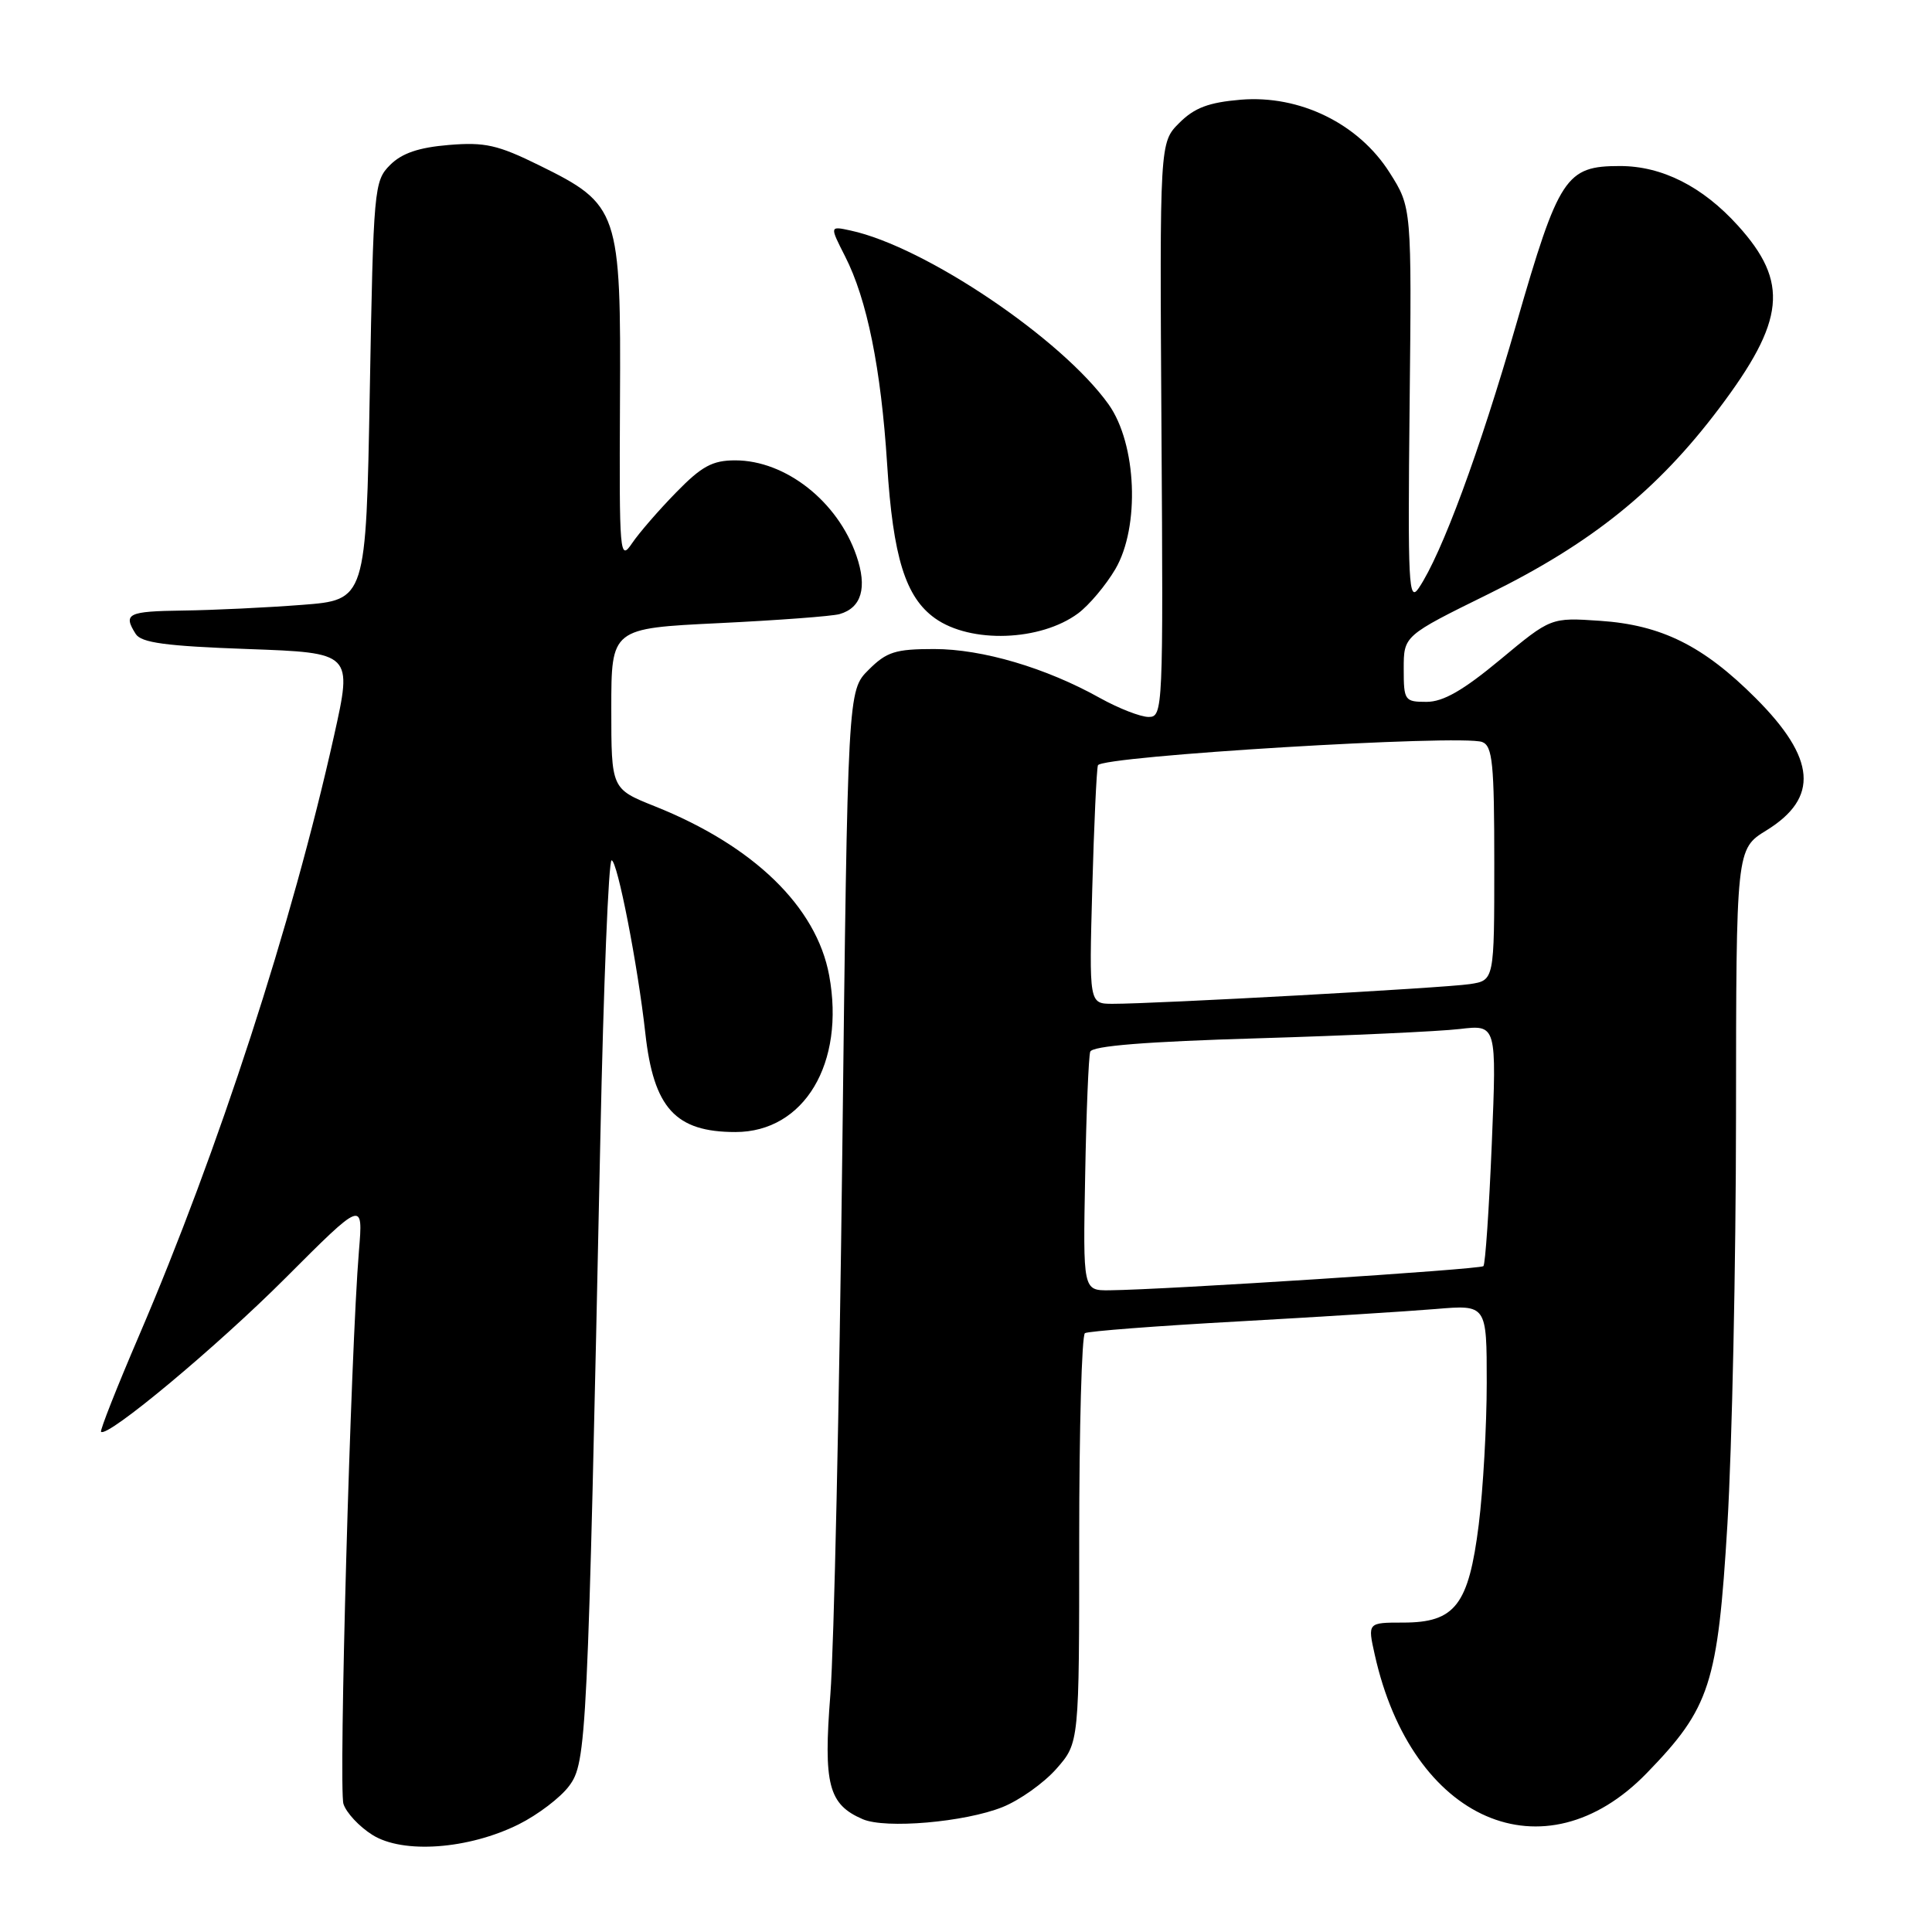 <?xml version="1.0" encoding="UTF-8" standalone="no"?>
<!DOCTYPE svg PUBLIC "-//W3C//DTD SVG 1.1//EN" "http://www.w3.org/Graphics/SVG/1.1/DTD/svg11.dtd" >
<svg xmlns="http://www.w3.org/2000/svg" xmlns:xlink="http://www.w3.org/1999/xlink" version="1.1" viewBox="0 0 256 256">
 <g >
 <path fill="currentColor"
d=" M 68.74 241.73 C 71.26 240.47 74.27 238.19 75.41 236.65 C 77.73 233.55 77.87 230.58 79.55 150.75 C 79.97 130.54 80.64 114.00 81.04 114.00 C 81.80 114.00 84.51 127.89 85.51 136.91 C 86.61 146.83 89.50 150.00 97.45 150.00 C 106.56 150.00 112.01 140.90 109.87 129.25 C 108.19 120.14 99.85 112.06 86.75 106.83 C 81.00 104.53 81.00 104.53 81.00 93.90 C 81.00 83.26 81.00 83.26 95.25 82.57 C 103.09 82.19 110.29 81.65 111.25 81.37 C 114.17 80.53 114.94 77.86 113.48 73.63 C 111.01 66.44 104.09 61.00 97.42 61.00 C 94.41 61.00 92.98 61.77 89.59 65.25 C 87.30 67.59 84.67 70.62 83.74 72.00 C 82.12 74.39 82.05 73.53 82.15 53.33 C 82.29 27.93 82.01 27.10 71.46 21.91 C 65.96 19.20 64.25 18.81 59.46 19.21 C 55.48 19.54 53.25 20.30 51.69 21.86 C 49.57 23.98 49.48 24.91 49.00 51.78 C 48.50 79.50 48.50 79.50 40.00 80.15 C 35.33 80.51 28.24 80.85 24.25 80.90 C 16.91 81.00 16.28 81.31 17.98 84.00 C 18.72 85.17 21.95 85.61 32.82 86.00 C 46.71 86.50 46.71 86.50 44.26 97.50 C 38.71 122.41 28.96 152.41 18.43 176.96 C 15.49 183.81 13.22 189.56 13.39 189.72 C 14.22 190.55 28.74 178.44 37.81 169.36 C 48.12 159.04 48.12 159.04 47.56 165.77 C 46.47 178.90 44.85 236.95 45.51 239.03 C 45.88 240.19 47.60 242.04 49.34 243.13 C 53.38 245.68 62.07 245.05 68.74 241.73 Z  M 132.84 239.45 C 135.11 238.54 138.33 236.25 139.99 234.36 C 143.00 230.93 143.00 230.93 143.00 204.02 C 143.00 189.23 143.34 176.91 143.76 176.65 C 144.18 176.39 153.29 175.69 164.01 175.10 C 174.73 174.50 186.54 173.76 190.25 173.45 C 197.00 172.88 197.00 172.88 197.00 183.22 C 197.00 188.90 196.52 197.37 195.94 202.03 C 194.60 212.68 192.82 215.00 185.93 215.00 C 181.21 215.00 181.21 215.00 182.16 219.25 C 187.07 241.32 204.61 248.96 218.21 234.94 C 226.60 226.30 227.61 223.16 228.89 202.00 C 229.50 191.82 230.02 167.53 230.03 148.00 C 230.05 112.50 230.05 112.50 234.06 110.03 C 241.06 105.71 240.63 100.50 232.63 92.50 C 225.69 85.56 220.15 82.81 212.00 82.26 C 205.50 81.82 205.50 81.82 198.78 87.41 C 193.88 91.48 191.23 93.00 189.03 93.00 C 186.12 93.00 186.00 92.83 186.00 88.62 C 186.00 84.24 186.00 84.24 197.25 78.70 C 210.89 71.99 219.63 64.95 227.80 54.10 C 236.56 42.48 237.08 37.41 230.29 29.90 C 225.60 24.71 220.23 22.00 214.65 22.00 C 207.47 22.00 206.56 23.38 200.92 42.93 C 196.03 59.89 191.05 73.38 188.00 77.91 C 186.65 79.91 186.53 77.48 186.78 53.81 C 187.06 27.49 187.06 27.49 184.13 22.87 C 180.02 16.38 172.23 12.57 164.42 13.21 C 160.15 13.57 158.27 14.28 156.27 16.28 C 153.66 18.88 153.66 18.88 153.90 56.94 C 154.14 94.06 154.10 95.00 152.20 95.00 C 151.13 95.00 148.24 93.87 145.77 92.50 C 138.60 88.49 130.17 86.00 123.77 86.00 C 118.64 86.00 117.48 86.37 115.09 88.76 C 112.33 91.51 112.33 91.51 111.61 152.51 C 111.22 186.05 110.50 218.45 110.03 224.50 C 109.09 236.45 109.77 239.09 114.31 241.05 C 117.33 242.36 127.84 241.45 132.84 239.45 Z  M 142.86 81.27 C 144.31 80.19 146.53 77.55 147.79 75.41 C 151.07 69.80 150.62 58.83 146.90 53.59 C 140.72 44.91 122.58 32.68 112.72 30.55 C 109.93 29.94 109.93 29.94 111.97 33.95 C 114.89 39.66 116.74 48.82 117.55 61.50 C 118.33 73.84 119.98 79.14 123.90 81.93 C 128.62 85.29 137.87 84.97 142.86 81.27 Z  M 143.79 155.75 C 143.94 147.36 144.25 139.99 144.46 139.36 C 144.73 138.59 151.80 138.02 166.68 137.58 C 178.68 137.22 190.71 136.67 193.41 136.35 C 198.32 135.77 198.32 135.77 197.67 151.54 C 197.31 160.21 196.81 167.52 196.56 167.77 C 196.13 168.20 154.49 170.89 147.00 170.97 C 143.50 171.00 143.50 171.00 143.79 155.75 Z  M 144.73 117.75 C 144.96 109.36 145.30 102.01 145.48 101.41 C 145.86 100.18 193.69 97.29 196.40 98.32 C 197.77 98.85 198.00 101.15 198.00 114.42 C 198.00 129.91 198.00 129.91 194.75 130.40 C 191.44 130.91 153.05 133.02 147.40 133.01 C 144.31 133.00 144.31 133.00 144.73 117.75 Z "/>
</g>
</svg>